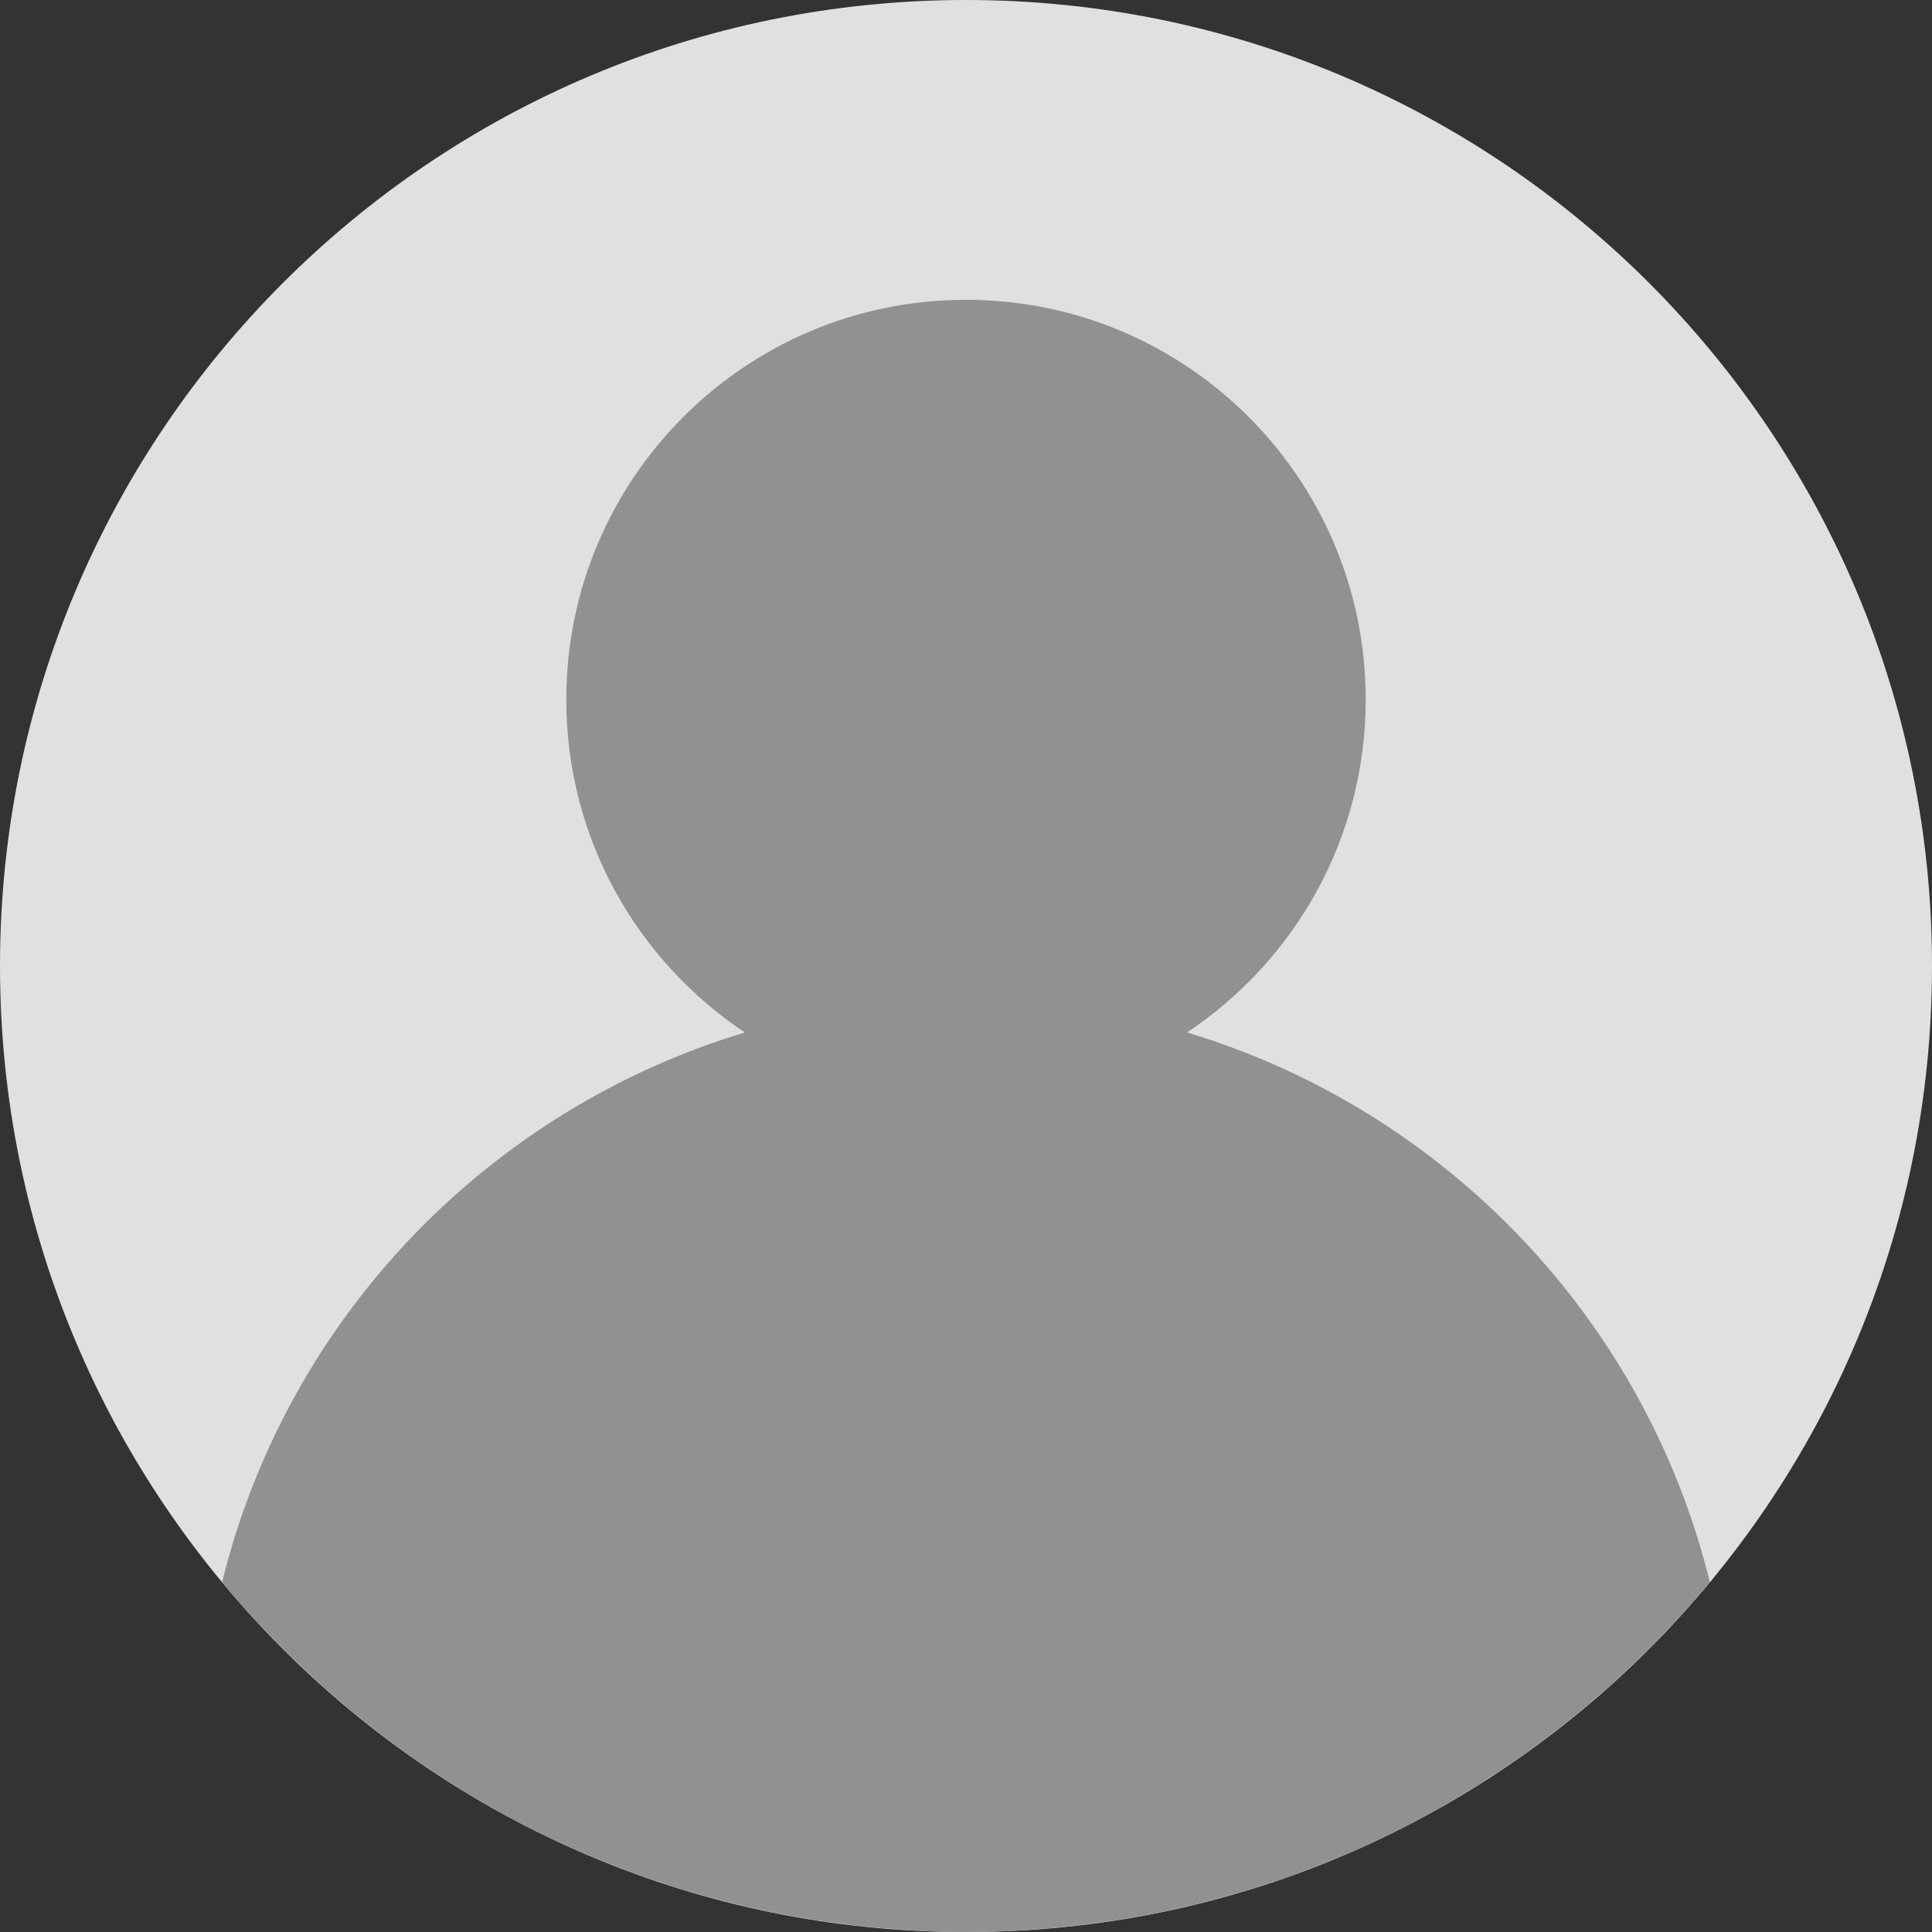 <svg width="28" height="28" viewBox="0 0 28 28" fill="none" xmlns="http://www.w3.org/2000/svg">
<rect x="0" y="0" width="28" height="28" fill="#333333" stroke="none"/>
<g clip-path="url(#clip0_4026_10541)">
<path d="M18.458 27.271C18.312 27.32 18.165 27.368 18.018 27.412C18.166 27.368 18.312 27.32 18.458 27.271Z" fill="#F9EDE0"/>
<path d="M19.189 27.003C19.032 27.065 18.874 27.127 18.714 27.184C18.874 27.127 19.032 27.065 19.189 27.003Z" fill="#F9EDE0"/>
<path d="M14 28C21.732 28 28 21.732 28 14C28 6.268 21.732 0 14 0C6.268 0 0 6.268 0 14C0 21.732 6.268 28 14 28Z" fill="#E0E0E0"/>
<path d="M12.985 27.959C12.815 27.947 12.644 27.934 12.476 27.916C12.645 27.934 12.815 27.947 12.985 27.959Z" fill="#F9EDE0"/>
<path d="M10.696 27.604C10.551 27.569 10.407 27.531 10.264 27.492C10.407 27.532 10.551 27.569 10.696 27.604Z" fill="#F9EDE0"/>
<path d="M12.186 27.879C12.033 27.86 11.88 27.839 11.729 27.814C11.88 27.839 12.033 27.859 12.186 27.879Z" fill="#F9EDE0"/>
<path d="M8.605 26.922C8.387 26.83 8.172 26.735 7.96 26.633C8.172 26.735 8.388 26.831 8.605 26.922Z" fill="#F9EDE0"/>
<path d="M17.007 27.673C16.862 27.704 16.716 27.733 16.569 27.761C16.716 27.733 16.862 27.704 17.007 27.673Z" fill="#F9EDE0"/>
<path d="M16.271 27.814C16.119 27.838 15.966 27.859 15.813 27.879C15.966 27.859 16.119 27.839 16.271 27.814Z" fill="#F9EDE0"/>
<path d="M20.036 26.634C19.825 26.735 19.61 26.831 19.394 26.922C19.61 26.831 19.825 26.736 20.036 26.634Z" fill="#F9EDE0"/>
<path d="M19.394 26.922C19.327 26.95 19.258 26.975 19.189 27.002C19.257 26.975 19.326 26.95 19.394 26.922Z" fill="#F9EDE0"/>
<path d="M20.059 26.626C20.052 26.629 20.044 26.633 20.036 26.636C20.044 26.633 20.052 26.63 20.059 26.626Z" fill="#F9EDE0"/>
<path d="M11.729 27.814C11.629 27.797 11.529 27.779 11.43 27.761C11.53 27.779 11.629 27.798 11.729 27.814Z" fill="#F9EDE0"/>
<path d="M13.232 27.978C13.149 27.974 13.067 27.965 12.985 27.959C13.068 27.965 13.149 27.974 13.232 27.978Z" fill="#F9EDE0"/>
<path d="M8.81 27.003C8.742 26.976 8.673 26.95 8.605 26.922C8.673 26.95 8.742 26.975 8.81 27.003Z" fill="#F9EDE0"/>
<path d="M9.541 27.271C9.456 27.242 9.37 27.215 9.285 27.184C9.37 27.215 9.456 27.242 9.541 27.271Z" fill="#F9EDE0"/>
<path d="M15.813 27.879C15.716 27.892 15.62 27.906 15.523 27.916C15.62 27.905 15.716 27.892 15.813 27.879Z" fill="#F9EDE0"/>
<path d="M17.303 27.604C17.205 27.628 17.107 27.651 17.008 27.672C17.107 27.651 17.205 27.628 17.303 27.604Z" fill="#F9EDE0"/>
<path d="M10.265 27.492C10.171 27.466 10.076 27.44 9.982 27.412C10.076 27.44 10.17 27.466 10.265 27.492Z" fill="#F9EDE0"/>
<path d="M17.204 14.963C18.764 13.924 19.793 12.152 19.793 10.138C19.793 6.939 17.199 4.345 14 4.345C10.8 4.345 8.207 6.939 8.207 10.138C8.207 12.152 9.235 13.924 10.795 14.963C10.795 14.963 10.796 14.963 10.796 14.963C10.796 14.963 10.796 14.963 10.796 14.963C7.062 16.088 4.155 19.118 3.219 22.93L3.219 22.931C3.372 23.115 3.53 23.294 3.692 23.471C3.731 23.514 3.772 23.555 3.812 23.597C3.937 23.729 4.063 23.859 4.192 23.987C4.246 24.039 4.3 24.09 4.355 24.142C4.474 24.256 4.596 24.368 4.719 24.478C4.78 24.532 4.843 24.585 4.905 24.639C5.026 24.742 5.148 24.844 5.273 24.944C5.339 24.996 5.405 25.048 5.471 25.1C5.598 25.197 5.726 25.292 5.856 25.384C5.923 25.432 5.989 25.481 6.057 25.528C6.194 25.622 6.334 25.713 6.474 25.803C6.538 25.843 6.6 25.884 6.663 25.924C6.825 26.024 6.991 26.12 7.157 26.213C7.201 26.238 7.244 26.265 7.288 26.289C7.504 26.406 7.722 26.519 7.944 26.626C7.95 26.628 7.956 26.631 7.961 26.633C8.173 26.735 8.388 26.831 8.606 26.922C8.673 26.95 8.742 26.975 8.811 27.002C8.968 27.065 9.125 27.127 9.286 27.184C9.371 27.214 9.456 27.242 9.542 27.27C9.688 27.32 9.834 27.368 9.982 27.412C10.076 27.439 10.17 27.466 10.265 27.492C10.408 27.531 10.551 27.569 10.697 27.604C10.795 27.628 10.893 27.651 10.992 27.672C11.137 27.704 11.283 27.733 11.43 27.76C11.529 27.778 11.628 27.797 11.729 27.813C11.88 27.838 12.033 27.858 12.186 27.878C12.283 27.891 12.379 27.905 12.476 27.915C12.645 27.933 12.815 27.946 12.985 27.959C13.068 27.964 13.15 27.973 13.232 27.977C13.486 27.992 13.742 28 14 28C14.258 28 14.513 27.992 14.767 27.978C14.85 27.974 14.932 27.965 15.014 27.959C15.185 27.947 15.355 27.934 15.524 27.916C15.621 27.905 15.717 27.892 15.813 27.879C15.966 27.86 16.119 27.839 16.271 27.814C16.37 27.798 16.47 27.779 16.569 27.761C16.716 27.734 16.863 27.705 17.007 27.673C17.106 27.651 17.205 27.629 17.303 27.605C17.448 27.57 17.591 27.532 17.735 27.493C17.829 27.466 17.924 27.441 18.017 27.413C18.165 27.368 18.312 27.32 18.457 27.271C18.543 27.242 18.629 27.215 18.714 27.185C18.874 27.127 19.032 27.066 19.189 27.003C19.257 26.976 19.326 26.951 19.394 26.922C19.61 26.832 19.825 26.737 20.036 26.635C20.042 26.632 20.049 26.629 20.055 26.627C20.277 26.52 20.496 26.407 20.711 26.289C20.755 26.265 20.798 26.238 20.842 26.214C21.009 26.12 21.174 26.024 21.336 25.925C21.4 25.886 21.462 25.844 21.525 25.803C21.665 25.714 21.805 25.622 21.942 25.528C22.01 25.481 22.076 25.433 22.143 25.385C22.273 25.292 22.402 25.197 22.528 25.1C22.595 25.049 22.66 24.997 22.726 24.944C22.851 24.845 22.974 24.743 23.095 24.639C23.157 24.586 23.219 24.532 23.28 24.478C23.404 24.369 23.525 24.256 23.645 24.142C23.699 24.091 23.754 24.039 23.807 23.987C23.937 23.86 24.063 23.73 24.187 23.597C24.227 23.555 24.268 23.514 24.308 23.471C24.469 23.295 24.628 23.115 24.78 22.931L24.781 22.931C23.845 19.118 20.938 16.088 17.204 14.963Z" fill="#919191"/>
</g>
<defs>
<clipPath id="clip0_4026_10541">
<rect width="28" height="28" fill="white"/>
</clipPath>
</defs>
</svg>
